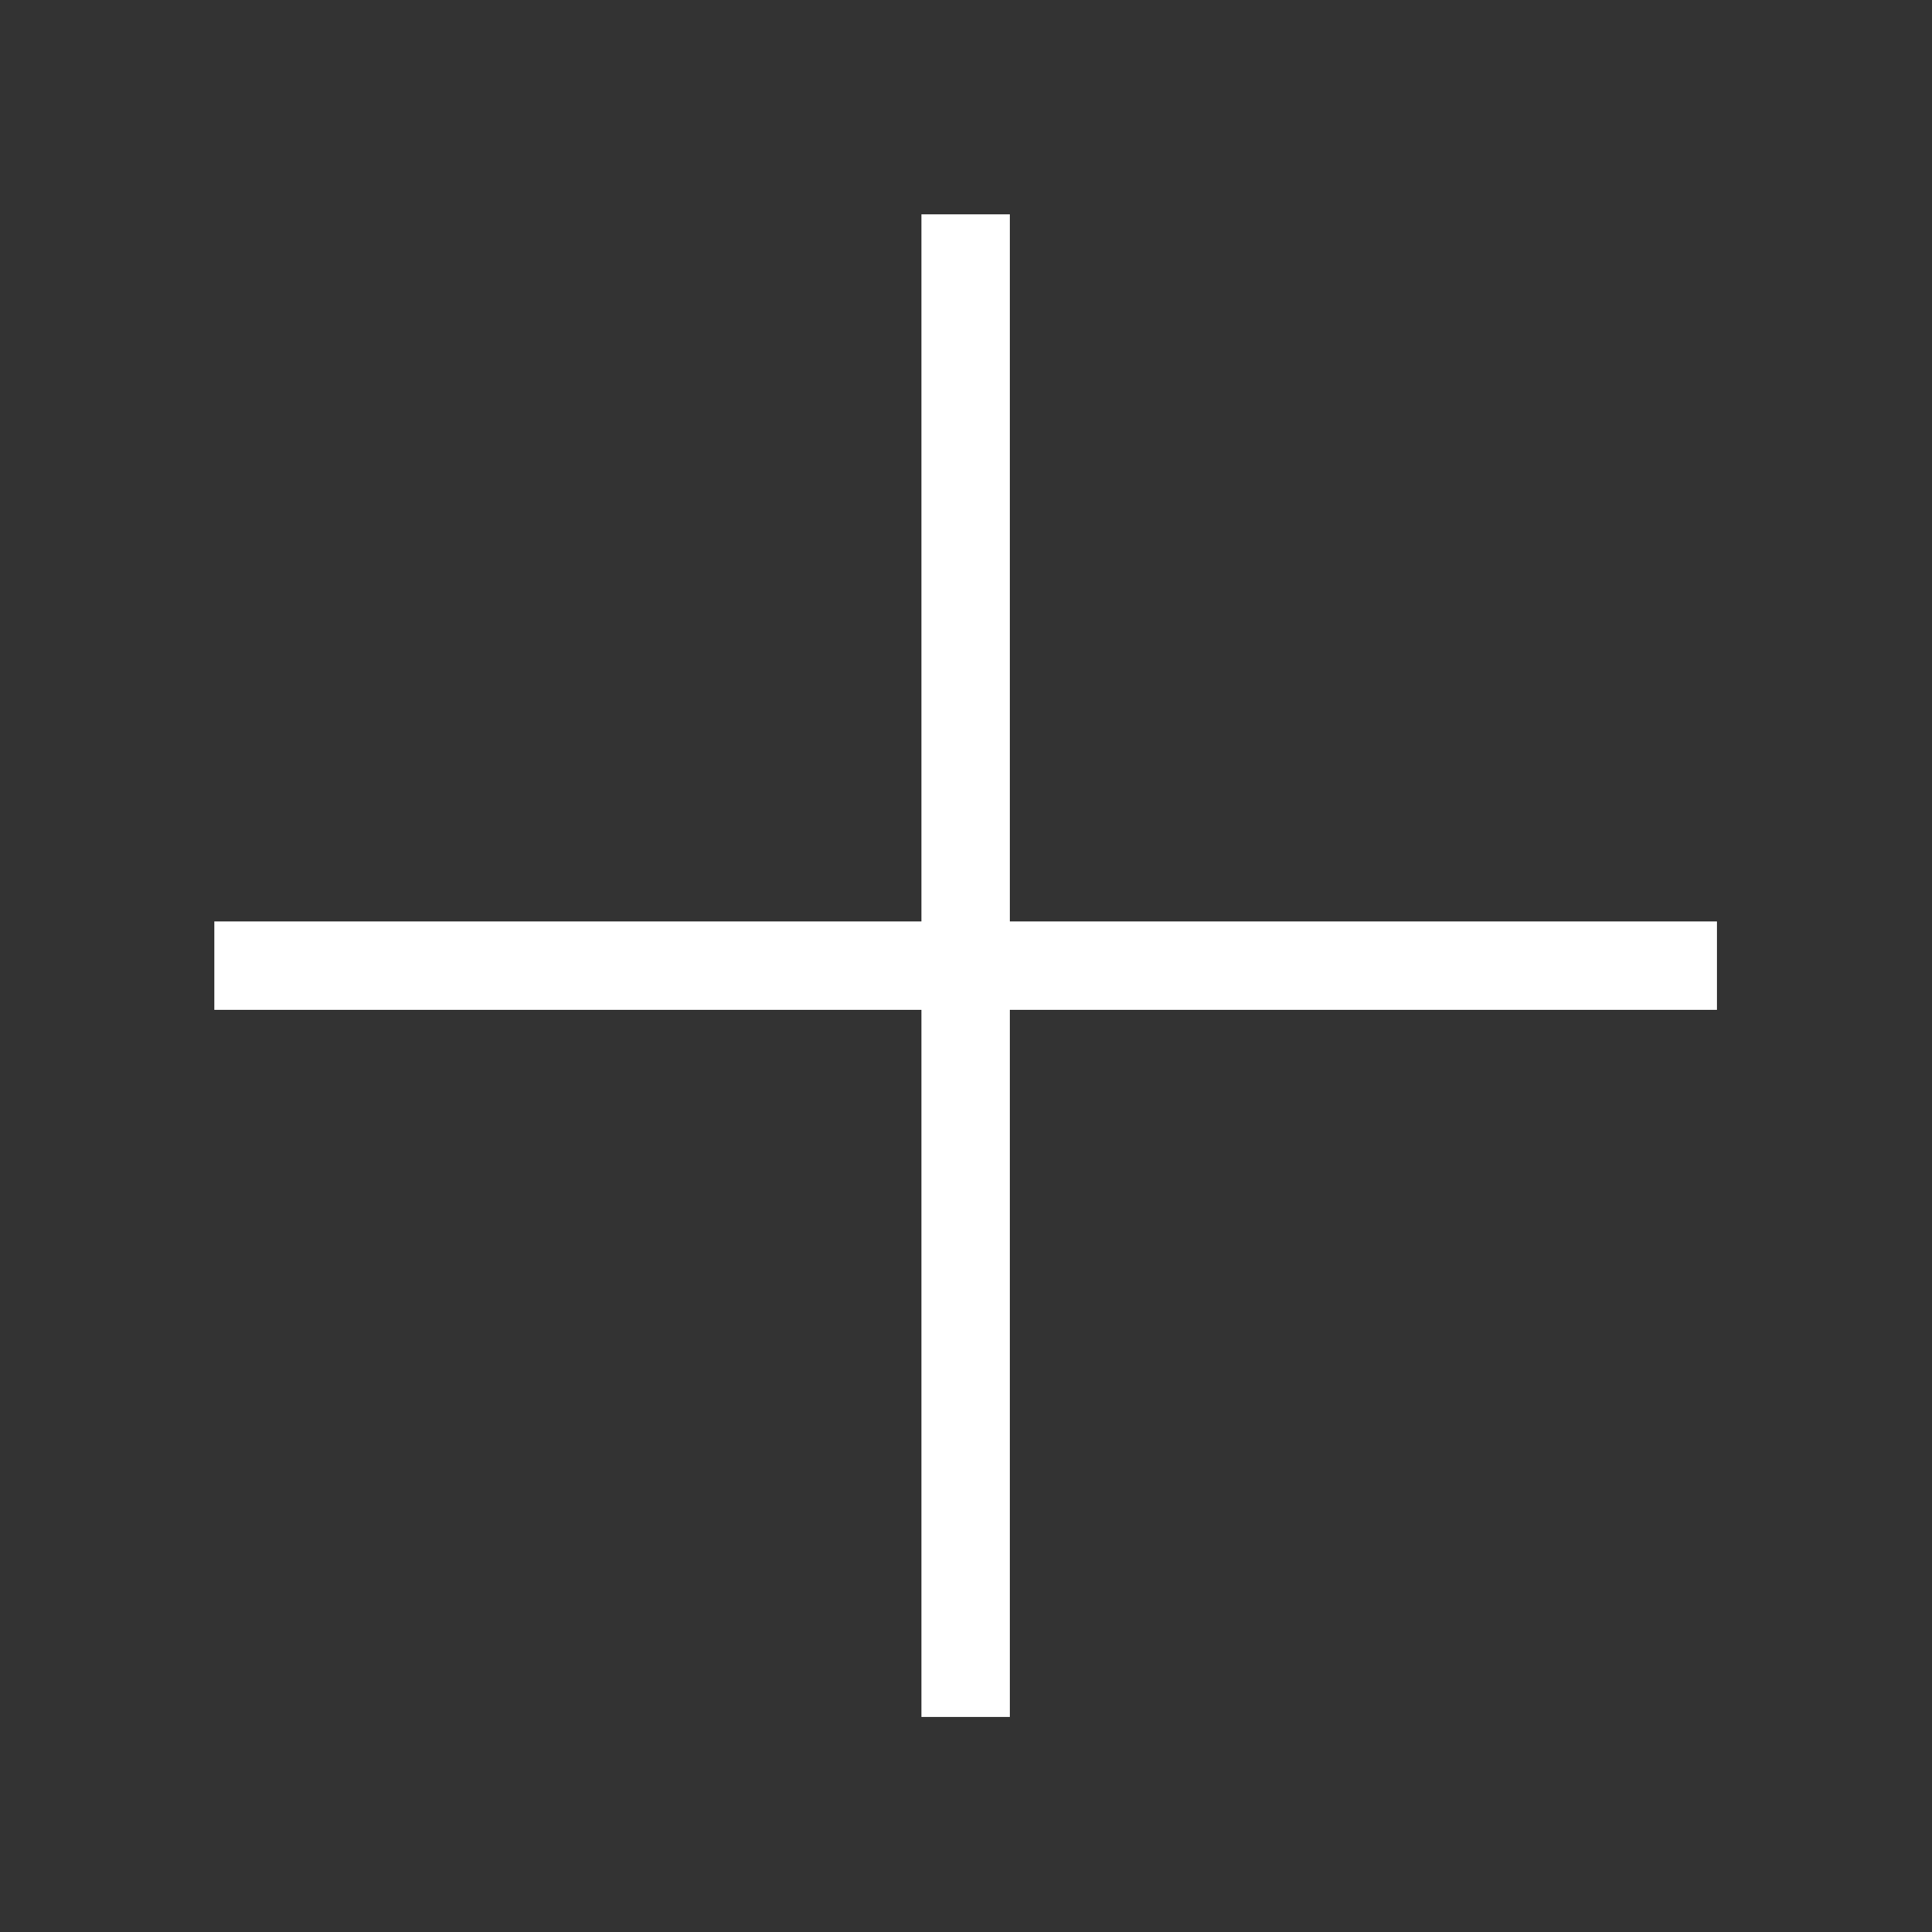 <svg width="1920" height="1920" viewBox="0 0 1920 1920" fill="none" xmlns="http://www.w3.org/2000/svg">
<rect x="0" y="0" width="1920" height="1920" fill="#333333" stroke="none"/>
<path fill-rule="evenodd" clip-rule="evenodd" d="M915.744 213V915.744H213V1003.59H915.744V1706.33H1003.59V1003.59H1706.33V915.744H1003.59V213H915.744Z" fill="white"/>
</svg>

